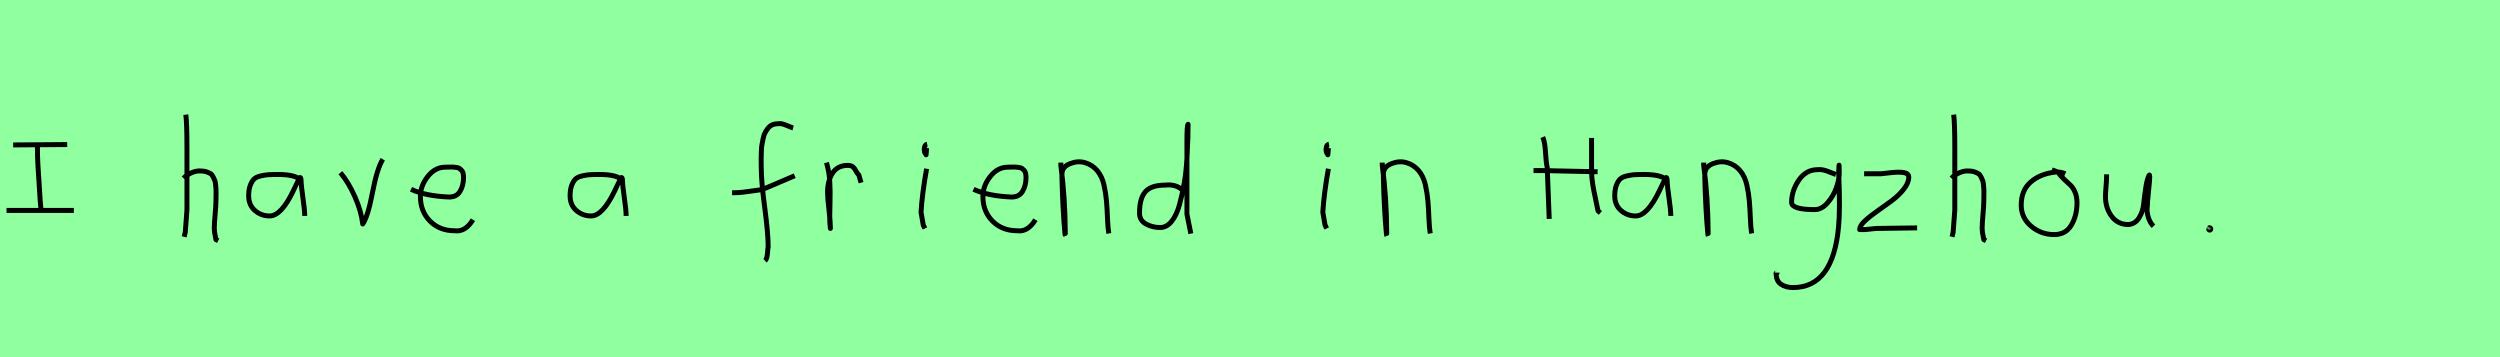 <?xml version="1.0" encoding="utf-8" standalone="no"?>
<!DOCTYPE svg PUBLIC "-//W3C//DTD SVG 1.1//EN"
  "http://www.w3.org/Graphics/SVG/1.1/DTD/svg11.dtd">
<svg xmlns:xlink="http://www.w3.org/1999/xlink" width="504pt" height="72pt" viewBox="0 0 504 72" xmlns="http://www.w3.org/2000/svg" version="1.1">
 <defs>
  <style type="text/css">*{stroke-linejoin: round; stroke-linecap: butt}</style>
 </defs>
 <g id="figure_1">
  <g id="patch_1">
   <path d="M 0 72 
L 504 72 
L 504 0 
L 0 0 
z
" style="fill: #8fff9f"/>
  </g>
  <g id="axes_1">
   <g id="patch_2">
    <path d="M 1.315 42.421 
L 14.885 42.421 
M 2.656 29.219 
L 13.544 29.14 
M 7.548 29.535 
L 7.548 29.929 
Q 7.548 31.454 7.64 33.203 
Q 7.732 34.952 7.89 37.122 
Q 8.047 39.291 8.1 40.422 
L 8.258 42.237 
" clip-path="url(#pa647a7704f)" style="fill: none; stroke: #000000; stroke-linejoin: miter"/>
   </g>
  </g>
  <g id="axes_2"/>
  <g id="axes_3">
   <g id="patch_3">
    <path d="M 37.013 35.932 
Q 37.613 35.258 38.607 34.827 
Q 39.6 34.395 40.5 34.47 
Q 41.137 34.47 41.625 34.639 
Q 42.112 34.808 42.431 34.995 
Q 42.749 35.183 42.974 35.67 
Q 43.199 36.157 43.312 36.42 
Q 43.424 36.682 43.48 37.376 
Q 43.537 38.069 43.555 38.332 
Q 43.574 38.594 43.555 39.419 
Q 43.537 40.244 43.537 40.431 
Q 43.537 41.368 43.368 43.243 
Q 43.199 45.117 43.199 46.055 
Q 43.199 46.467 43.255 46.823 
Q 43.312 47.179 43.405 47.61 
Q 43.499 48.042 43.537 48.304 
L 43.987 48.529 
M 37.463 23.111 
Q 37.688 24.798 37.688 29.972 
L 37.688 42.343 
L 37.351 46.842 
L 37.126 47.742 
" clip-path="url(#pb6fab37d9f)" style="fill: none; stroke: #000000; stroke-linejoin: miter"/>
   </g>
  </g>
  <g id="axes_4">
   <g id="patch_4">
    <path d="M 60.696 36.371 
Q 59.625 35.177 56.103 35.177 
Q 54.755 35.177 54.066 35.223 
Q 53.377 35.269 52.489 35.483 
Q 51.601 35.698 51.172 36.142 
Q 50.744 36.586 50.437 37.412 
Q 50.131 38.239 50.131 39.495 
Q 50.131 41.332 51.387 42.435 
Q 52.642 43.537 54.357 43.537 
Q 56.715 43.537 59.165 38.392 
Q 60.36 35.851 60.36 35.82 
Q 60.666 35.606 60.696 36.371 
Q 60.696 37.321 61.064 39.847 
Q 61.431 42.373 61.431 43.537 
M 63.269 44.732 
" clip-path="url(#p6df79055f7)" style="fill: none; stroke: #000000; stroke-linejoin: miter"/>
   </g>
  </g>
  <g id="axes_5">
   <g id="patch_5">
    <path d="M 68.626 34.808 
Q 70.238 36.72 71.532 39.625 
Q 72.825 42.531 73.125 45.155 
Q 74.175 43.655 75.093 38.819 
Q 76.012 33.983 77.174 32.109 
" clip-path="url(#pa98353bb7c)" style="fill: none; stroke: #000000; stroke-linejoin: miter"/>
   </g>
  </g>
  <g id="axes_6">
   <g id="patch_6">
    <path d="M 82.858 38.161 
Q 85.83 39.536 90.549 39.721 
Q 92.072 39.721 92.76 38.551 
Q 93.447 37.381 93.447 35.82 
Q 93.447 35.3 93.354 34.91 
Q 93.261 34.52 93.02 34.297 
Q 92.778 34.074 92.611 33.944 
Q 92.444 33.814 91.998 33.758 
Q 91.552 33.702 91.348 33.684 
Q 91.144 33.665 90.568 33.684 
Q 89.992 33.702 89.769 33.702 
Q 87.725 33.702 86.239 35.578 
Q 84.753 37.455 84.753 39.61 
Q 84.753 42.62 86.685 44.57 
Q 88.617 46.521 91.664 46.521 
Q 93.819 46.818 95.342 44.292 
" clip-path="url(#pb49d71b99e)" style="fill: none; stroke: #000000; stroke-linejoin: miter"/>
   </g>
  </g>
  <g id="axes_7"/>
  <g id="axes_8">
   <g id="patch_7">
    <path d="M 125.496 36.371 
Q 124.425 35.177 120.903 35.177 
Q 119.555 35.177 118.866 35.223 
Q 118.177 35.269 117.289 35.483 
Q 116.401 35.698 115.972 36.142 
Q 115.544 36.586 115.237 37.412 
Q 114.931 38.239 114.931 39.495 
Q 114.931 41.332 116.187 42.435 
Q 117.442 43.537 119.157 43.537 
Q 121.515 43.537 123.965 38.392 
Q 125.16 35.851 125.16 35.82 
Q 125.466 35.606 125.496 36.371 
Q 125.496 37.321 125.864 39.847 
Q 126.231 42.373 126.231 43.537 
M 128.069 44.732 
" clip-path="url(#pa826901a9d)" style="fill: none; stroke: #000000; stroke-linejoin: miter"/>
   </g>
  </g>
  <g id="axes_9"/>
  <g id="axes_10">
   <g id="patch_8">
    <path d="M 147.584 38.853 
L 148.012 38.853 
Q 148.833 38.853 149.796 38.746 
Q 150.76 38.639 151.92 38.461 
Q 153.079 38.282 153.686 38.211 
L 160.216 35.427 
M 159.895 25.793 
Q 159.609 25.722 158.574 25.276 
Q 157.54 24.83 156.897 24.937 
Q 156.255 24.937 155.738 25.151 
Q 155.22 25.365 154.881 25.793 
Q 154.542 26.221 154.275 26.685 
Q 154.007 27.149 153.864 27.863 
Q 153.722 28.576 153.615 29.129 
Q 153.507 29.683 153.49 30.503 
Q 153.472 31.324 153.454 31.77 
Q 153.436 32.216 153.454 32.965 
Q 153.472 33.715 153.472 33.929 
Q 153.472 36.605 154.168 41.85 
Q 154.863 47.096 154.863 49.772 
Q 154.792 50.057 154.756 50.682 
Q 154.721 51.306 154.614 51.806 
Q 154.507 52.305 154.221 52.555 
" clip-path="url(#pd5835a4978)" style="fill: none; stroke: #000000; stroke-linejoin: miter"/>
   </g>
  </g>
  <g id="axes_11">
   <g id="patch_9">
    <path d="M 166.613 32.783 
Q 167.138 34.508 167.27 36.457 
Q 167.401 38.407 167.326 40.956 
Q 167.251 43.505 167.288 44.705 
L 167.401 46.055 
L 167.401 45.83 
Q 167.401 44.668 167.12 42.306 
Q 166.838 39.944 166.838 38.744 
Q 166.838 36.42 167.851 34.883 
Q 168.863 33.346 170.887 33.346 
Q 171.6 33.346 171.937 33.627 
Q 172.274 33.908 172.537 34.433 
Q 172.799 34.958 173.137 35.258 
L 173.587 36.832 
" clip-path="url(#p34cbd04e42)" style="fill: none; stroke: #000000; stroke-linejoin: miter"/>
   </g>
  </g>
  <g id="axes_12">
   <g id="patch_10">
    <path d="M 186.919 29.072 
Q 186.544 29.147 186.412 29.578 
Q 186.281 30.009 186.356 30.421 
Q 186.356 30.571 186.394 30.703 
Q 186.431 30.834 186.487 30.89 
Q 186.544 30.946 186.6 31.04 
Q 186.656 31.134 186.694 31.209 
L 186.806 29.859 
M 186.806 34.02 
Q 185.906 39.007 185.681 42.793 
L 186.131 45.38 
L 186.469 46.055 
" clip-path="url(#p55e76d4b72)" style="fill: none; stroke: #000000; stroke-linejoin: miter"/>
   </g>
  </g>
  <g id="axes_13">
   <g id="patch_11">
    <path d="M 196.258 38.161 
Q 199.23 39.536 203.949 39.721 
Q 205.472 39.721 206.16 38.551 
Q 206.847 37.381 206.847 35.82 
Q 206.847 35.3 206.754 34.91 
Q 206.661 34.52 206.42 34.297 
Q 206.178 34.074 206.011 33.944 
Q 205.844 33.814 205.398 33.758 
Q 204.952 33.702 204.748 33.684 
Q 204.544 33.665 203.968 33.684 
Q 203.392 33.702 203.169 33.702 
Q 201.125 33.702 199.639 35.578 
Q 198.153 37.455 198.153 39.61 
Q 198.153 42.62 200.085 44.57 
Q 202.017 46.521 205.064 46.521 
Q 207.219 46.818 208.742 44.292 
" clip-path="url(#pb9d996fc31)" style="fill: none; stroke: #000000; stroke-linejoin: miter"/>
   </g>
  </g>
  <g id="axes_14">
   <g id="patch_12">
    <path d="M 213.864 32.783 
L 213.864 33.346 
Q 214.726 39.719 214.764 47.067 
Q 214.764 47.817 214.689 47.029 
Q 214.239 42.081 214.089 35.82 
L 214.089 35.145 
Q 214.089 33.646 215.682 33.008 
Q 217.275 32.371 218.7 32.783 
Q 220.237 33.233 221.212 34.414 
Q 222.187 35.595 222.561 37.282 
Q 222.936 38.969 223.068 40.544 
Q 223.199 42.118 223.274 44.068 
Q 223.349 46.017 223.536 47.067 
" clip-path="url(#pd6aac2489a)" style="fill: none; stroke: #000000; stroke-linejoin: miter"/>
   </g>
  </g>
  <g id="axes_15">
   <g id="patch_13">
    <path d="M 238.499 38.444 
Q 237.149 37.057 234.9 37.32 
Q 232.051 37.32 230.889 38.669 
Q 229.726 40.019 229.726 42.943 
Q 229.726 44.443 231.02 45.155 
Q 232.313 45.867 233.888 45.867 
Q 235.2 45.867 236.212 44.611 
Q 237.224 43.355 237.805 41.181 
Q 238.387 39.007 238.761 36.813 
Q 239.136 34.62 239.286 31.921 
Q 239.436 29.222 239.474 27.853 
Q 239.511 26.485 239.511 25.06 
Q 239.286 25.135 239.286 28.772 
L 239.286 43.168 
L 240.074 47.104 
" clip-path="url(#pf51329b20e)" style="fill: none; stroke: #000000; stroke-linejoin: miter"/>
   </g>
  </g>
  <g id="axes_16"/>
  <g id="axes_17">
   <g id="patch_14">
    <path d="M 267.919 29.072 
Q 267.544 29.147 267.412 29.578 
Q 267.281 30.009 267.356 30.421 
Q 267.356 30.571 267.394 30.703 
Q 267.431 30.834 267.487 30.89 
Q 267.544 30.946 267.6 31.04 
Q 267.656 31.134 267.694 31.209 
L 267.806 29.859 
M 267.806 34.02 
Q 266.906 39.007 266.681 42.793 
L 267.131 45.38 
L 267.469 46.055 
" clip-path="url(#p299807e0eb)" style="fill: none; stroke: #000000; stroke-linejoin: miter"/>
   </g>
  </g>
  <g id="axes_18">
   <g id="patch_15">
    <path d="M 278.664 32.783 
L 278.664 33.346 
Q 279.526 39.719 279.564 47.067 
Q 279.564 47.817 279.489 47.029 
Q 279.039 42.081 278.889 35.82 
L 278.889 35.145 
Q 278.889 33.646 280.482 33.008 
Q 282.075 32.371 283.5 32.783 
Q 285.037 33.233 286.012 34.414 
Q 286.987 35.595 287.361 37.282 
Q 287.736 38.969 287.868 40.544 
Q 287.999 42.118 288.074 44.068 
Q 288.149 46.017 288.336 47.067 
" clip-path="url(#pd8fb067ecc)" style="fill: none; stroke: #000000; stroke-linejoin: miter"/>
   </g>
  </g>
  <g id="axes_19"/>
  <g id="axes_20">
   <g id="patch_16">
    <path d="M 309.155 34.384 
Q 309.155 34.384 310.699 34.384 
Q 310.726 34.384 322.077 34.628 
M 320.858 27.801 
Q 320.858 27.801 320.858 34.303 
Q 320.858 35.739 321.088 37.147 
Q 321.318 38.556 321.67 40.127 
Q 322.022 41.699 322.158 42.511 
L 322.645 42.918 
M 311.024 27.639 
Q 311.457 28.641 311.579 30.768 
Q 311.701 32.894 311.918 33.734 
L 312.324 44.137 
" clip-path="url(#pd371f1f0f3)" style="fill: none; stroke: #000000; stroke-linejoin: miter"/>
   </g>
  </g>
  <g id="axes_21">
   <g id="patch_17">
    <path d="M 336.096 36.371 
Q 335.025 35.177 331.503 35.177 
Q 330.155 35.177 329.466 35.223 
Q 328.777 35.269 327.889 35.483 
Q 327.001 35.698 326.572 36.142 
Q 326.144 36.586 325.837 37.412 
Q 325.531 38.239 325.531 39.495 
Q 325.531 41.332 326.787 42.435 
Q 328.042 43.537 329.757 43.537 
Q 332.115 43.537 334.565 38.392 
Q 335.76 35.851 335.76 35.82 
Q 336.066 35.606 336.096 36.371 
Q 336.096 37.321 336.464 39.847 
Q 336.831 42.373 336.831 43.537 
M 338.669 44.732 
" clip-path="url(#pb52eafe691)" style="fill: none; stroke: #000000; stroke-linejoin: miter"/>
   </g>
  </g>
  <g id="axes_22">
   <g id="patch_18">
    <path d="M 343.464 32.783 
L 343.464 33.346 
Q 344.326 39.719 344.364 47.067 
Q 344.364 47.817 344.289 47.029 
Q 343.839 42.081 343.689 35.82 
L 343.689 35.145 
Q 343.689 33.646 345.282 33.008 
Q 346.875 32.371 348.3 32.783 
Q 349.837 33.233 350.812 34.414 
Q 351.787 35.595 352.161 37.282 
Q 352.536 38.969 352.668 40.544 
Q 352.799 42.118 352.874 44.068 
Q 352.949 46.017 353.136 47.067 
" clip-path="url(#p34a88ac281)" style="fill: none; stroke: #000000; stroke-linejoin: miter"/>
   </g>
  </g>
  <g id="axes_23">
   <g id="patch_19">
    <path d="M 370.11 35.173 
Q 369.884 35.109 369.027 34.753 
Q 368.17 34.397 367.588 34.268 
Q 367.006 34.139 366.424 34.203 
Q 364.096 34.203 362.641 36.321 
Q 361.186 38.439 361.186 40.8 
Q 361.186 42.255 365.842 42.255 
Q 367.232 42.255 368.413 40.913 
Q 369.593 39.571 370.191 37.906 
Q 370.789 36.24 370.789 34.882 
Q 370.789 33.557 370.757 33.298 
L 370.692 34.268 
Q 370.692 34.688 370.692 35.076 
Q 370.983 42.287 370.66 45.65 
Q 369.56 57.97 361.477 57.97 
Q 360.022 57.97 359.051 57.307 
Q 358.081 56.644 358.081 55.254 
Q 358.017 55.06 358.049 55.06 
Q 358.081 55.06 358.178 55.06 
Q 358.275 55.06 358.275 54.963 
" clip-path="url(#p0b9191b4e4)" style="fill: none; stroke: #000000; stroke-linejoin: miter"/>
   </g>
  </g>
  <g id="axes_24">
   <g id="patch_20">
    <path d="M 375.808 35.033 
Q 375.808 35.033 379.182 35.033 
Q 379.294 35.033 381.037 34.827 
Q 382.781 34.62 383.793 34.789 
Q 384.805 34.958 384.805 35.708 
Q 384.805 36.87 383.793 38.144 
Q 382.781 39.419 381.319 40.506 
Q 379.856 41.593 378.394 42.606 
Q 376.932 43.618 375.92 44.574 
Q 374.908 45.53 374.908 46.28 
L 376.033 46.28 
Q 376.07 46.28 378.282 46.055 
L 386.492 45.942 
" clip-path="url(#p0575a8162e)" style="fill: none; stroke: #000000; stroke-linejoin: miter"/>
   </g>
  </g>
  <g id="axes_25">
   <g id="patch_21">
    <path d="M 393.413 35.932 
Q 394.013 35.258 395.007 34.827 
Q 396 34.395 396.9 34.47 
Q 397.537 34.47 398.025 34.639 
Q 398.512 34.808 398.831 34.995 
Q 399.149 35.183 399.374 35.67 
Q 399.599 36.157 399.712 36.42 
Q 399.824 36.682 399.88 37.376 
Q 399.937 38.069 399.955 38.332 
Q 399.974 38.594 399.955 39.419 
Q 399.937 40.244 399.937 40.431 
Q 399.937 41.368 399.768 43.243 
Q 399.599 45.117 399.599 46.055 
Q 399.599 46.467 399.655 46.823 
Q 399.712 47.179 399.805 47.61 
Q 399.899 48.042 399.937 48.304 
L 400.387 48.529 
M 393.863 23.111 
Q 394.088 24.798 394.088 29.972 
L 394.088 42.343 
L 393.751 46.842 
L 393.526 47.742 
" clip-path="url(#p4de90a81d5)" style="fill: none; stroke: #000000; stroke-linejoin: miter"/>
   </g>
  </g>
  <g id="axes_26">
   <g id="patch_22">
    <path d="M 416.362 35.033 
Q 415.312 34.583 414.337 34.695 
Q 411.3 35.033 409.389 36.701 
Q 407.477 38.369 407.477 41.331 
Q 407.477 43.918 409.482 45.605 
Q 411.488 47.292 414.112 47.292 
Q 416.474 47.292 417.599 45.361 
Q 418.723 43.43 418.723 40.881 
Q 418.723 39.644 418.311 38.707 
Q 417.899 37.769 417.374 37.301 
Q 416.849 36.832 416.099 36.12 
Q 415.349 35.408 414.9 34.695 
L 413.662 34.245 
" clip-path="url(#pfe296d08c8)" style="fill: none; stroke: #000000; stroke-linejoin: miter"/>
   </g>
  </g>
  <g id="axes_27">
   <g id="patch_23">
    <path d="M 424.689 35.145 
Q 424.689 35.145 424.689 35.595 
Q 424.689 36.27 424.576 37.62 
Q 424.464 38.969 424.464 39.644 
Q 424.464 41.931 425.701 43.599 
Q 426.938 45.267 429.075 45.267 
Q 430.462 45.155 431.231 43.918 
Q 431.999 42.681 432.149 41.237 
Q 432.299 39.794 432.562 37.994 
Q 432.824 36.195 433.236 35.37 
Q 433.386 35.07 433.386 35.67 
Q 433.386 36.27 433.124 38.707 
Q 432.899 41.031 432.899 41.556 
Q 432.749 42.643 433.086 43.768 
Q 433.424 44.892 434.136 45.605 
" clip-path="url(#pe644deabcc)" style="fill: none; stroke: #000000; stroke-linejoin: miter"/>
   </g>
  </g>
  <g id="axes_28">
   <g id="patch_24">
    <path d="M 445.425 46.055 
Q 445.425 46.092 445.35 46.092 
Q 445.275 46.13 445.275 46.167 
Q 445.275 46.392 445.5 46.392 
Q 445.687 46.392 445.687 46.13 
Q 445.725 46.017 445.575 45.942 
Q 445.425 45.867 445.313 45.942 
" clip-path="url(#pd838af0e8c)" style="fill: none; stroke: #000000; stroke-linejoin: miter"/>
   </g>
  </g>
 </g>
 <defs>
  <clipPath id="pa647a7704f">
   <rect x="0" y="16.753" width="16.2" height="38.133"/>
  </clipPath>
  <clipPath id="pb6fab37d9f">
   <rect x="35.139" y="8.64" width="10.722" height="54.36"/>
  </clipPath>
  <clipPath id="p6df79055f7">
   <rect x="48.6" y="13.618" width="16.2" height="44.405"/>
  </clipPath>
  <clipPath id="pa98353bb7c">
   <rect x="66.752" y="8.64" width="12.297" height="54.36"/>
  </clipPath>
  <clipPath id="pb49d71b99e">
   <rect x="81" y="8.882" width="16.2" height="53.876"/>
  </clipPath>
  <clipPath id="pa826901a9d">
   <rect x="113.4" y="13.618" width="16.2" height="44.405"/>
  </clipPath>
  <clipPath id="pd5835a4978">
   <rect x="145.8" y="9.95" width="16.2" height="51.74"/>
  </clipPath>
  <clipPath id="p34cbd04e42">
   <rect x="164.739" y="8.64" width="10.722" height="54.36"/>
  </clipPath>
  <clipPath id="p55e76d4b72">
   <rect x="183.807" y="8.64" width="4.986" height="54.36"/>
  </clipPath>
  <clipPath id="pb9d996fc31">
   <rect x="194.4" y="8.882" width="16.2" height="53.876"/>
  </clipPath>
  <clipPath id="pd6aac2489a">
   <rect x="211.989" y="8.64" width="13.421" height="54.36"/>
  </clipPath>
  <clipPath id="pf51329b20e">
   <rect x="227.852" y="8.64" width="14.096" height="54.36"/>
  </clipPath>
  <clipPath id="p299807e0eb">
   <rect x="264.807" y="8.64" width="4.986" height="54.36"/>
  </clipPath>
  <clipPath id="pd8fb067ecc">
   <rect x="276.789" y="8.64" width="13.421" height="54.36"/>
  </clipPath>
  <clipPath id="pd371f1f0f3">
   <rect x="307.8" y="16.18" width="16.2" height="39.281"/>
  </clipPath>
  <clipPath id="pb52eafe691">
   <rect x="324" y="13.618" width="16.2" height="44.405"/>
  </clipPath>
  <clipPath id="p34a88ac281">
   <rect x="341.589" y="8.64" width="13.421" height="54.36"/>
  </clipPath>
  <clipPath id="p0b9191b4e4">
   <rect x="356.4" y="12.377" width="16.2" height="46.886"/>
  </clipPath>
  <clipPath id="p0575a8162e">
   <rect x="373.033" y="8.64" width="15.333" height="54.36"/>
  </clipPath>
  <clipPath id="p4de90a81d5">
   <rect x="391.539" y="8.64" width="10.722" height="54.36"/>
  </clipPath>
  <clipPath id="pfe296d08c8">
   <rect x="405.602" y="8.64" width="14.996" height="54.36"/>
  </clipPath>
  <clipPath id="pe644deabcc">
   <rect x="422.589" y="8.64" width="13.421" height="54.36"/>
  </clipPath>
  <clipPath id="pd838af0e8c">
   <rect x="443.401" y="8.64" width="4.199" height="54.36"/>
  </clipPath>
 </defs>
</svg>
